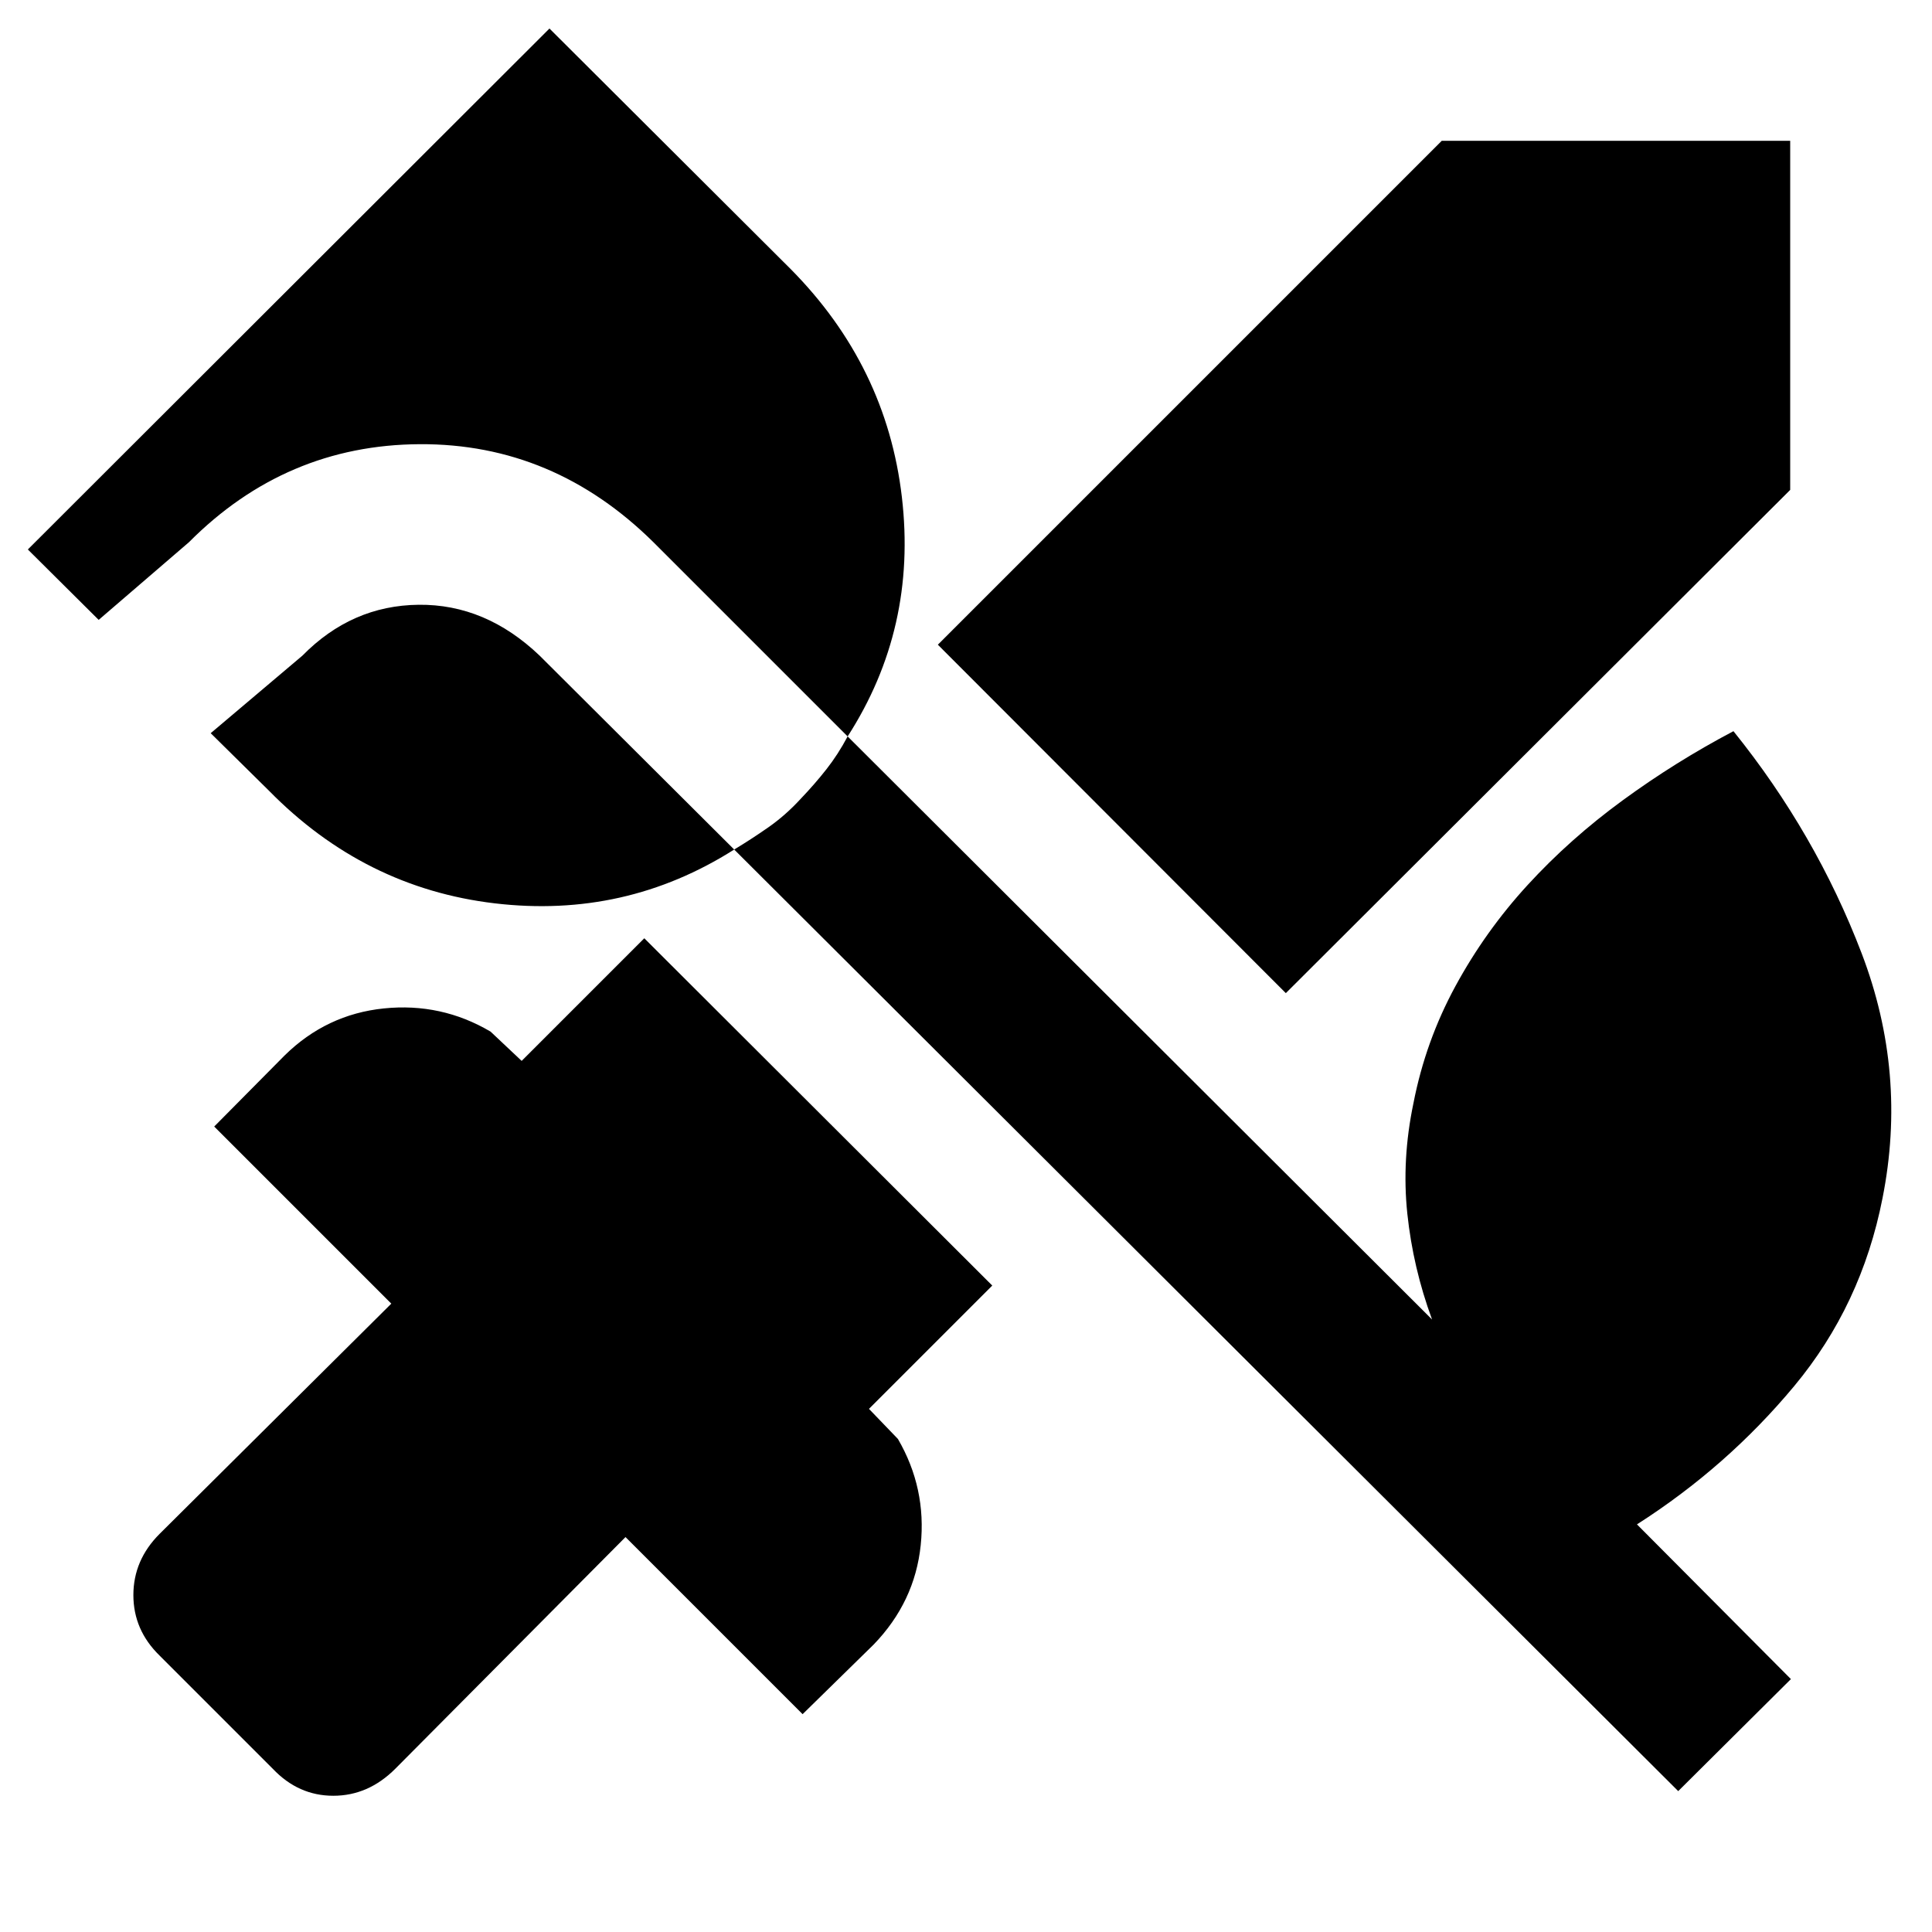 <svg xmlns="http://www.w3.org/2000/svg" height="40" viewBox="0 -960 960 960" width="40"><path d="M638.921-466.514 466.014-639.653l250.385-250.384h173.138v173.472L638.921-466.514ZM135.543-81.108 79.311-137.34q-13.037-12.703-13.037-30.08t13.037-30.413l115.13-114.398-88-88 34.964-35.298Q162.209-456 190.742-458.92q28.532-2.921 53.018 11.521l15.45 14.551 60.935-60.935L493.051-321.21l-61.268 61.269 14.384 14.949q14.253 24.486 11.333 52.736-2.921 28.25-23.392 49.431l-35.297 34.587-88-88-114.398 115.13Q183-67.695 165.623-67.695t-30.08-13.413Zm754.349-44.558-55.993 55.66-469.08-467.87q-54.21 34.398-118.975 26.739-64.765-7.66-112.222-55.993l-28.927-28.551 45.573-38.537q24.5-24.934 57.772-25.279 33.271-.344 60.104 25.279l96.675 96.342q8.384-5.044 16.935-11.008 8.551-5.963 16.08-14.159 7.051-7.384 12.826-14.736 5.775-7.351 10.529-16.3l-96.342-96.342q-49.71-49.232-116.286-48.866-66.576.366-114.663 48.699l-44.863 38.602-35.196-34.985 259.19-258.856 119.906 119.573q47.602 48.101 55.21 113.293 7.609 65.193-26.956 118.882L711.58-304.355q-9.464-25.703-12.29-52.591-2.826-26.887 3.043-54.88 6-30.819 20.859-58.159 14.859-27.341 35.877-50.261 21.018-22.921 47.287-42.113 26.268-19.192 54.985-34.322 40.95 50.848 63.7 110.384 22.75 59.537 10.351 121.74-10.434 53.101-43.848 93.275-33.413 40.174-78.152 68.739l76.5 76.877Z"/></svg>